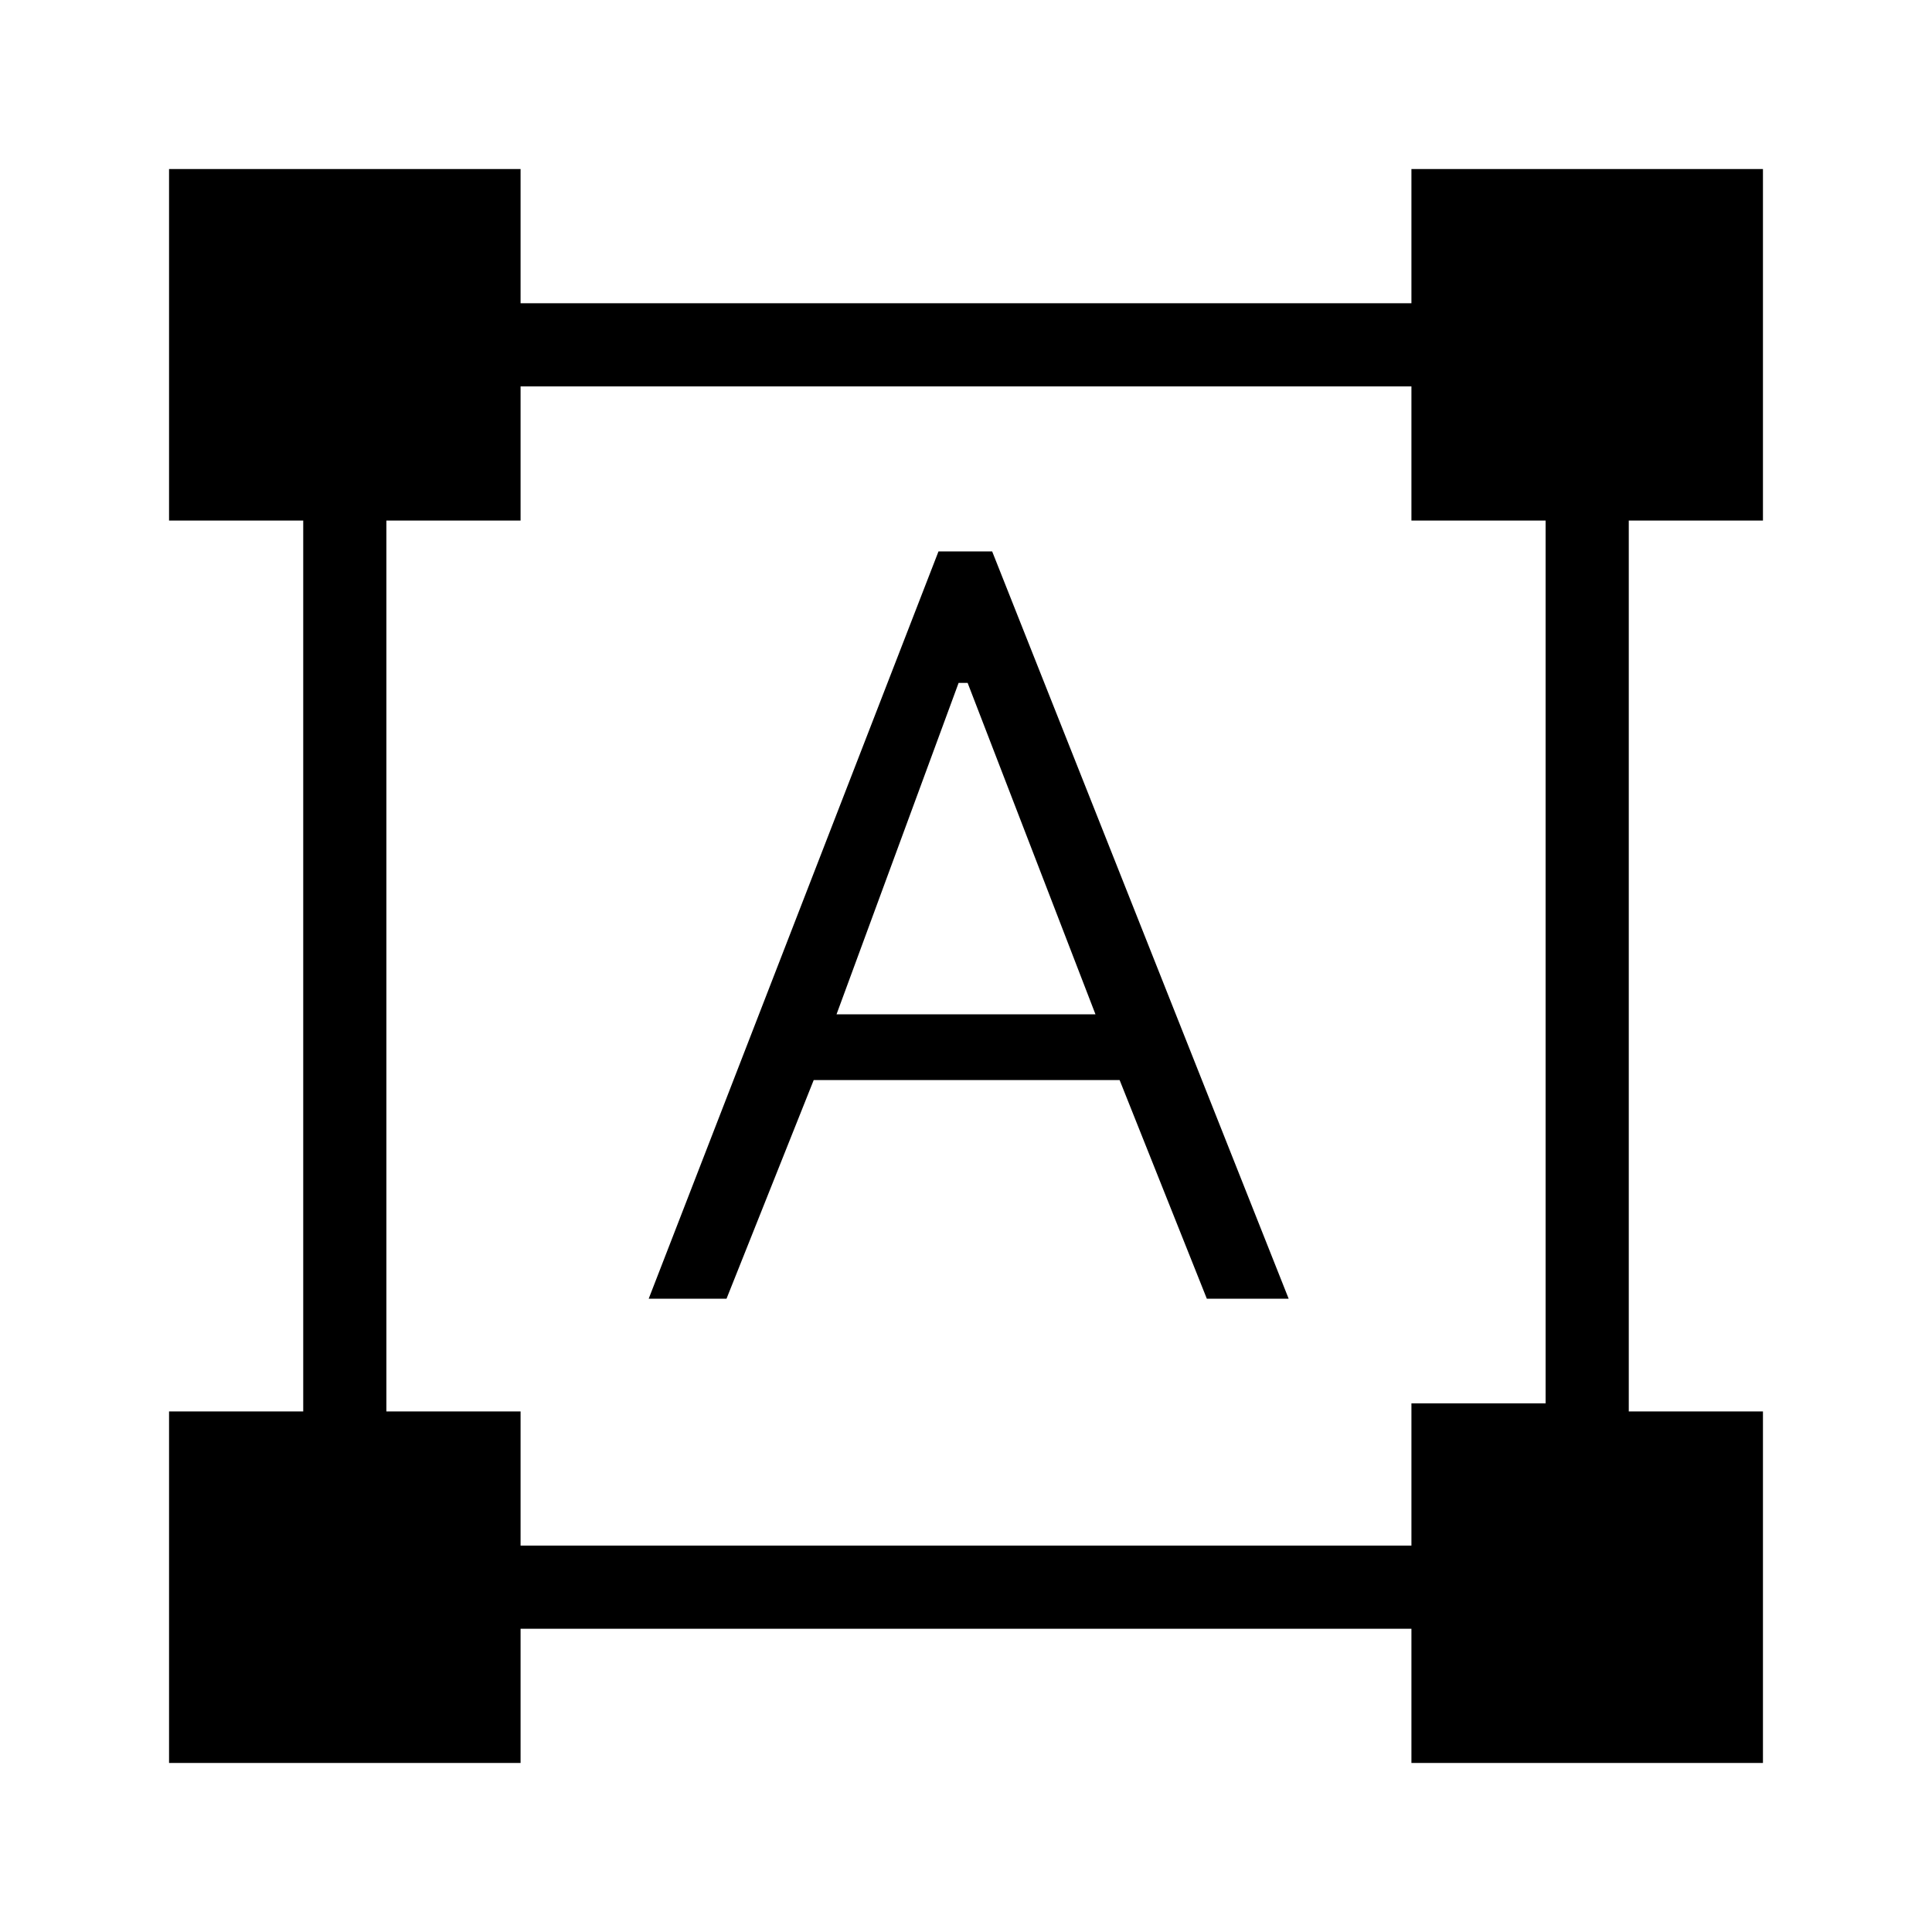 <svg xmlns="http://www.w3.org/2000/svg" height="40" viewBox="0 -960 960 960" width="40"><path d="M84-84v-174.67h66.67v-442.66H84V-876h174.67v66.67h442.66V-876H876v174.67h-66.67v442.66H876V-84H701.33v-66.67H258.67V-84H84Zm174.67-108h442.66v-70.67H768v-438.66h-66.67V-768H258.67v66.67H192v442.66h66.67V-192Zm63.66-122.67 144-371.33H493l147.33 371.33h-40.66l-43.34-108.66h-152L361-314.67h-38.67ZM415.67-456h128.66l-63.52-164.67h-4.48L415.67-456Z"/></svg>